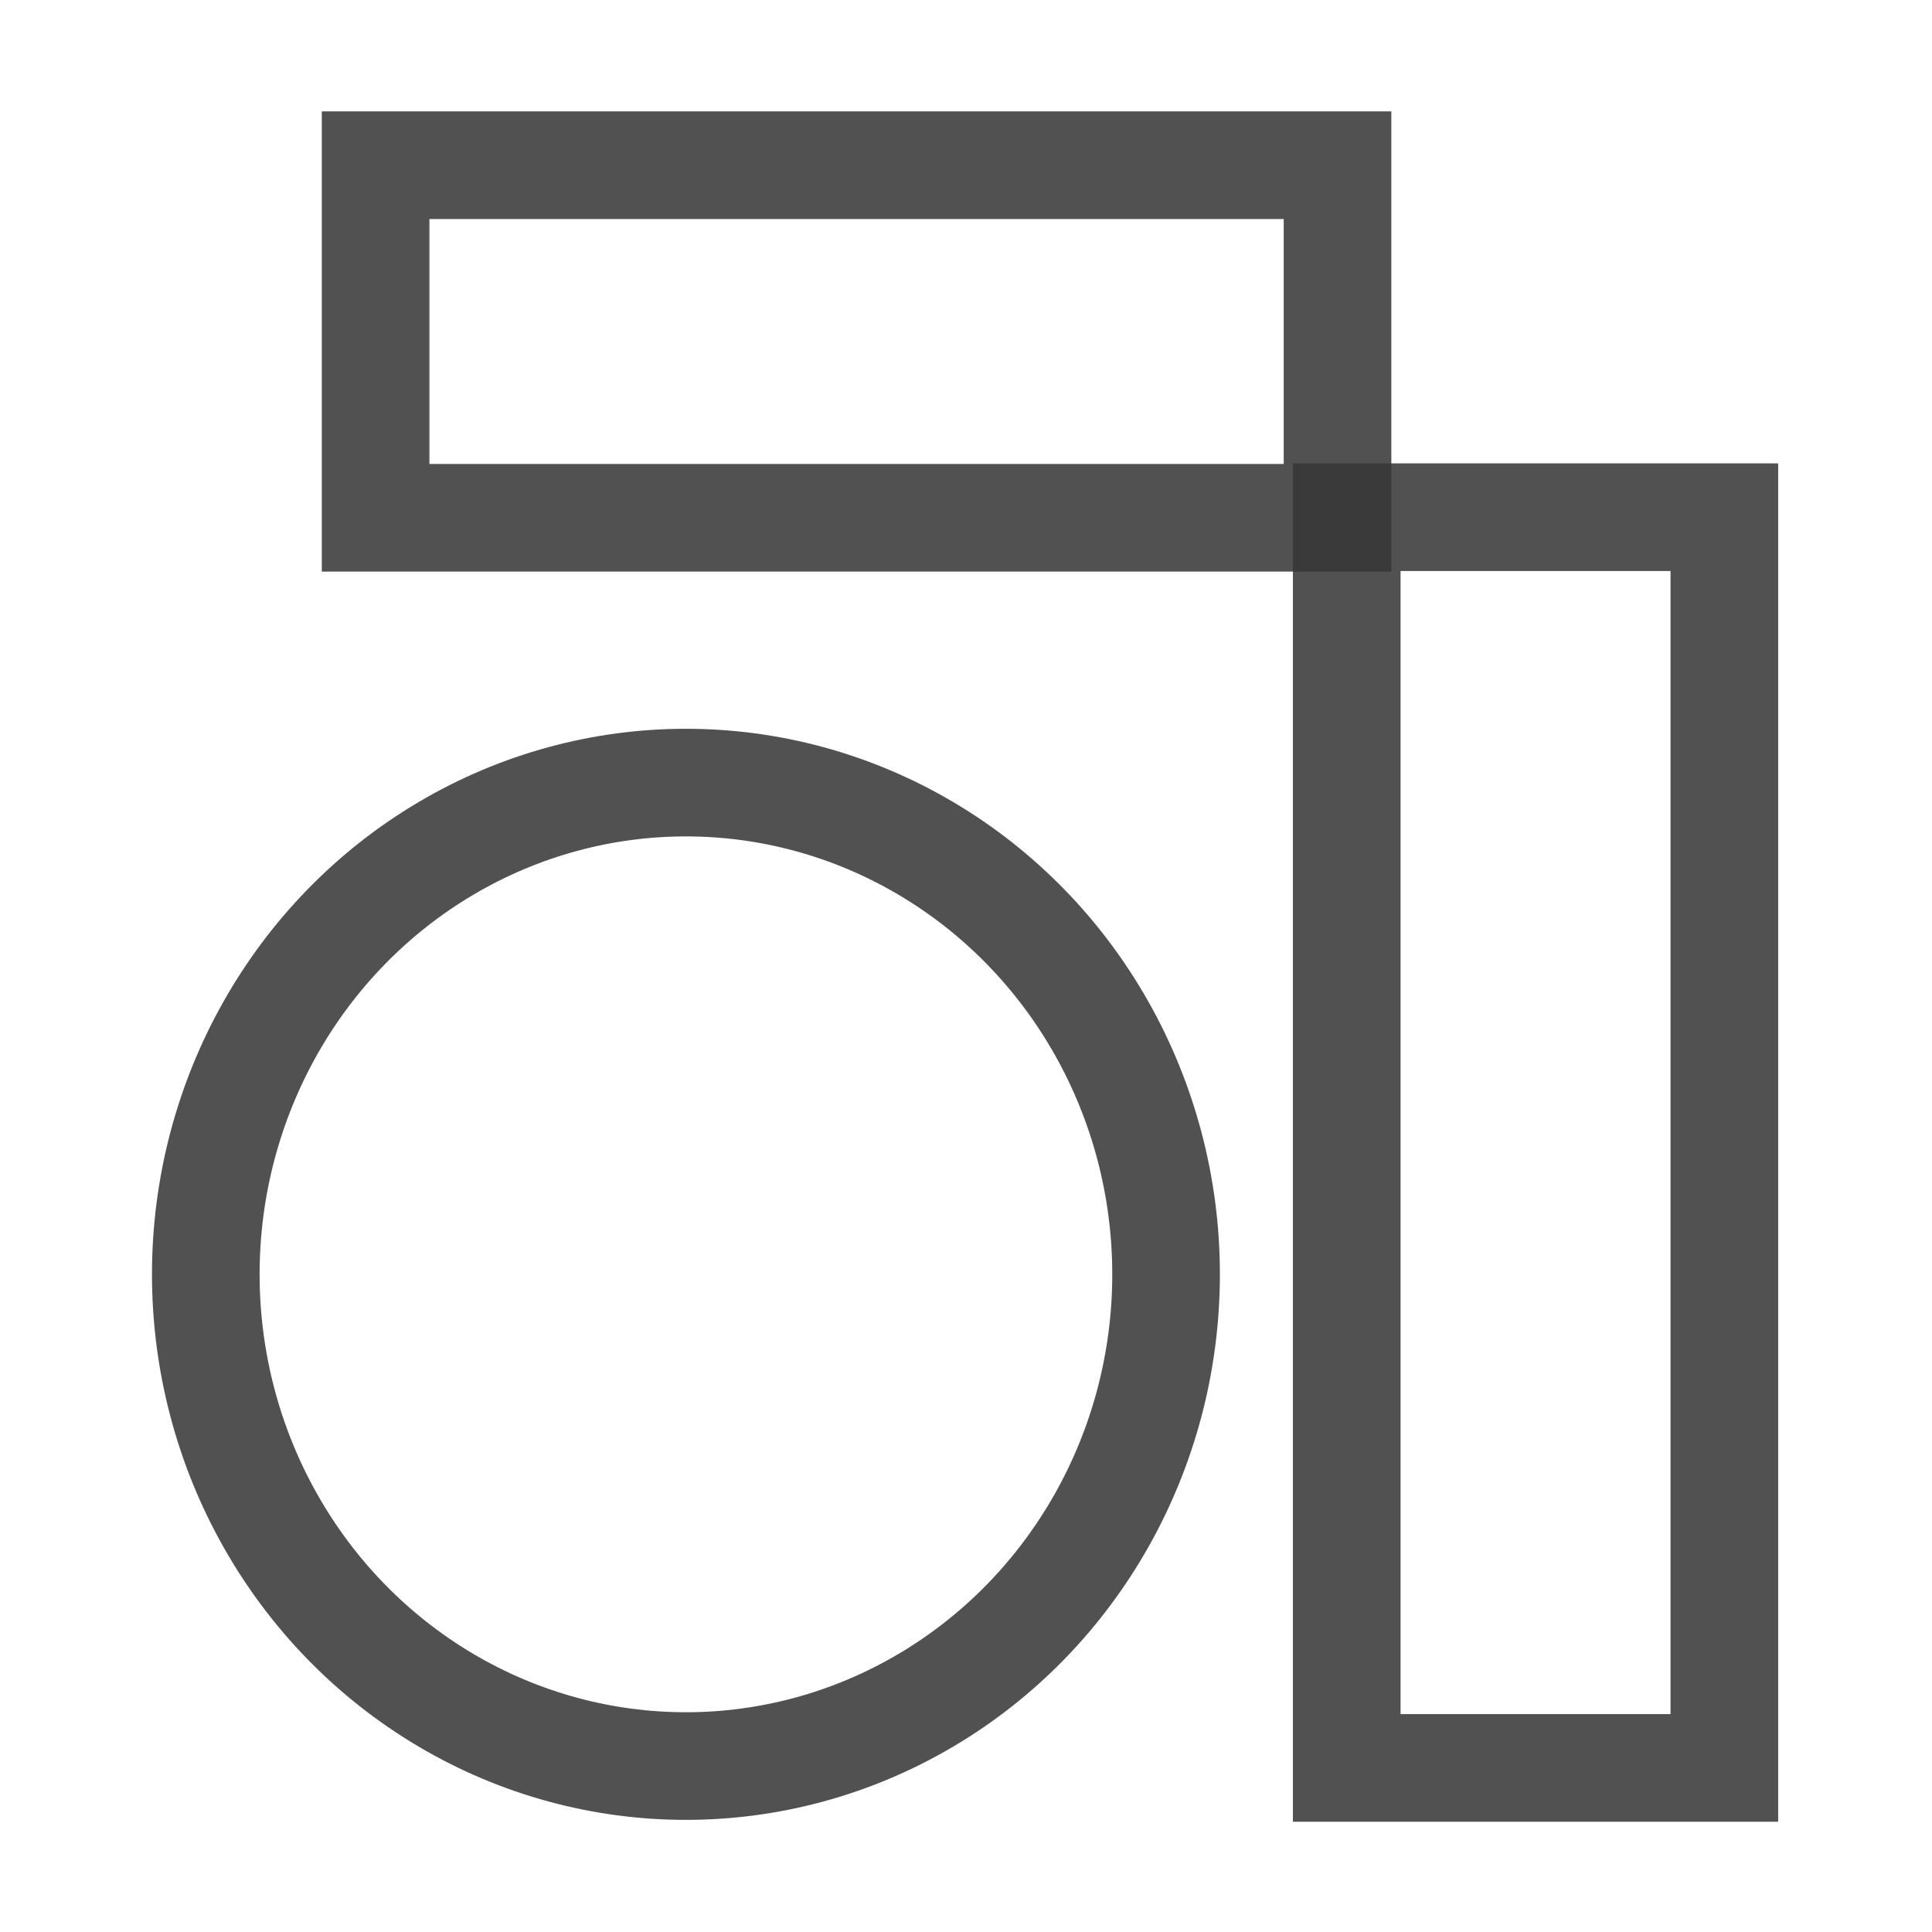<?xml version="1.0" encoding="UTF-8" standalone="no"?>
<svg
   width="16"
   height="16"
   version="1.1"
   id="svg1"
   sodipodi:docname="anytype-symbolic.svg"
   xml:space="preserve"
   inkscape:version="1.4.2 (ebf0e940d0, 2025-05-08)"
   xmlns:inkscape="http://www.inkscape.org/namespaces/inkscape"
   xmlns:sodipodi="http://sodipodi.sourceforge.net/DTD/sodipodi-0.dtd"
   xmlns:xlink="http://www.w3.org/1999/xlink"
   xmlns="http://www.w3.org/2000/svg"
   xmlns:svg="http://www.w3.org/2000/svg"><defs
     id="defs1"><linearGradient
       id="a"><stop
         offset="0"
         stop-color="#ffc9c2"
         id="stop1" /><stop
         offset=".5"
         stop-color="#fef1d0"
         id="stop2" /><stop
         offset="1"
         stop-color="#fff"
         id="stop3" /></linearGradient><linearGradient
       xlink:href="#a"
       id="b"
       x1="32.434"
       x2="21.771"
       y1="43.282"
       y2="30.746"
       gradientUnits="userSpaceOnUse"
       gradientTransform="translate(-31,-24)" /><linearGradient
       xlink:href="#a"
       id="d"
       x1="44.535"
       x2="39.007"
       y1="45.139"
       y2="24.852"
       gradientUnits="userSpaceOnUse"
       gradientTransform="translate(-31,-24)" /><linearGradient
       id="c"
       x1="21.442"
       x2="38.038"
       y1="21.038"
       y2="21.038"
       gradientUnits="userSpaceOnUse"
       gradientTransform="translate(-31,-24)"><stop
         offset="0"
         stop-color="#fff"
         id="stop4" /></linearGradient></defs><sodipodi:namedview
     id="namedview1"
     pagecolor="#505050"
     bordercolor="#eeeeee"
     borderopacity="1"
     inkscape:showpageshadow="0"
     inkscape:pageopacity="0"
     inkscape:pagecheckerboard="0"
     inkscape:deskcolor="#505050"
     inkscape:zoom="14.536625"
     inkscape:cx="11.488224"
     inkscape:cy="8.2894068"
     inkscape:window-width="1536"
     inkscape:window-height="792"
     inkscape:window-x="0"
     inkscape:window-y="0"
     inkscape:window-maximized="1"
     inkscape:current-layer="svg1" /><g
     id="g1"
     style="stroke:#363636;stroke-width:1.857;stroke-dasharray:none;stroke-opacity:0.867"
     transform="matrix(0.48,0,0,0.48,20.083,0.1)"><ellipse
       cx="-30.005"
       cy="21.778"
       fill="url(#b)"
       rx="8.284"
       ry="8.484"
       id="ellipse5"
       style="fill:none;fill-opacity:1;stroke:#363636;stroke-width:1.857;stroke-dasharray:none;stroke-opacity:0.867" /><path
       fill="url(#c)"
       d="m -35.359,2.642 h 16.596 v 6.083 h -16.596 z"
       id="path6"
       style="fill:none;fill-opacity:1;stroke:#363636;stroke-width:1.857;stroke-dasharray:none;stroke-opacity:0.867" /><path
       fill="url(#d)"
       d="m -18.604,8.715 h 6.515 V 30.294 h -6.515 z"
       id="path7"
       style="fill:none;fill-opacity:1;stroke:#363636;stroke-width:1.857;stroke-dasharray:none;stroke-opacity:0.867" /></g></svg>
